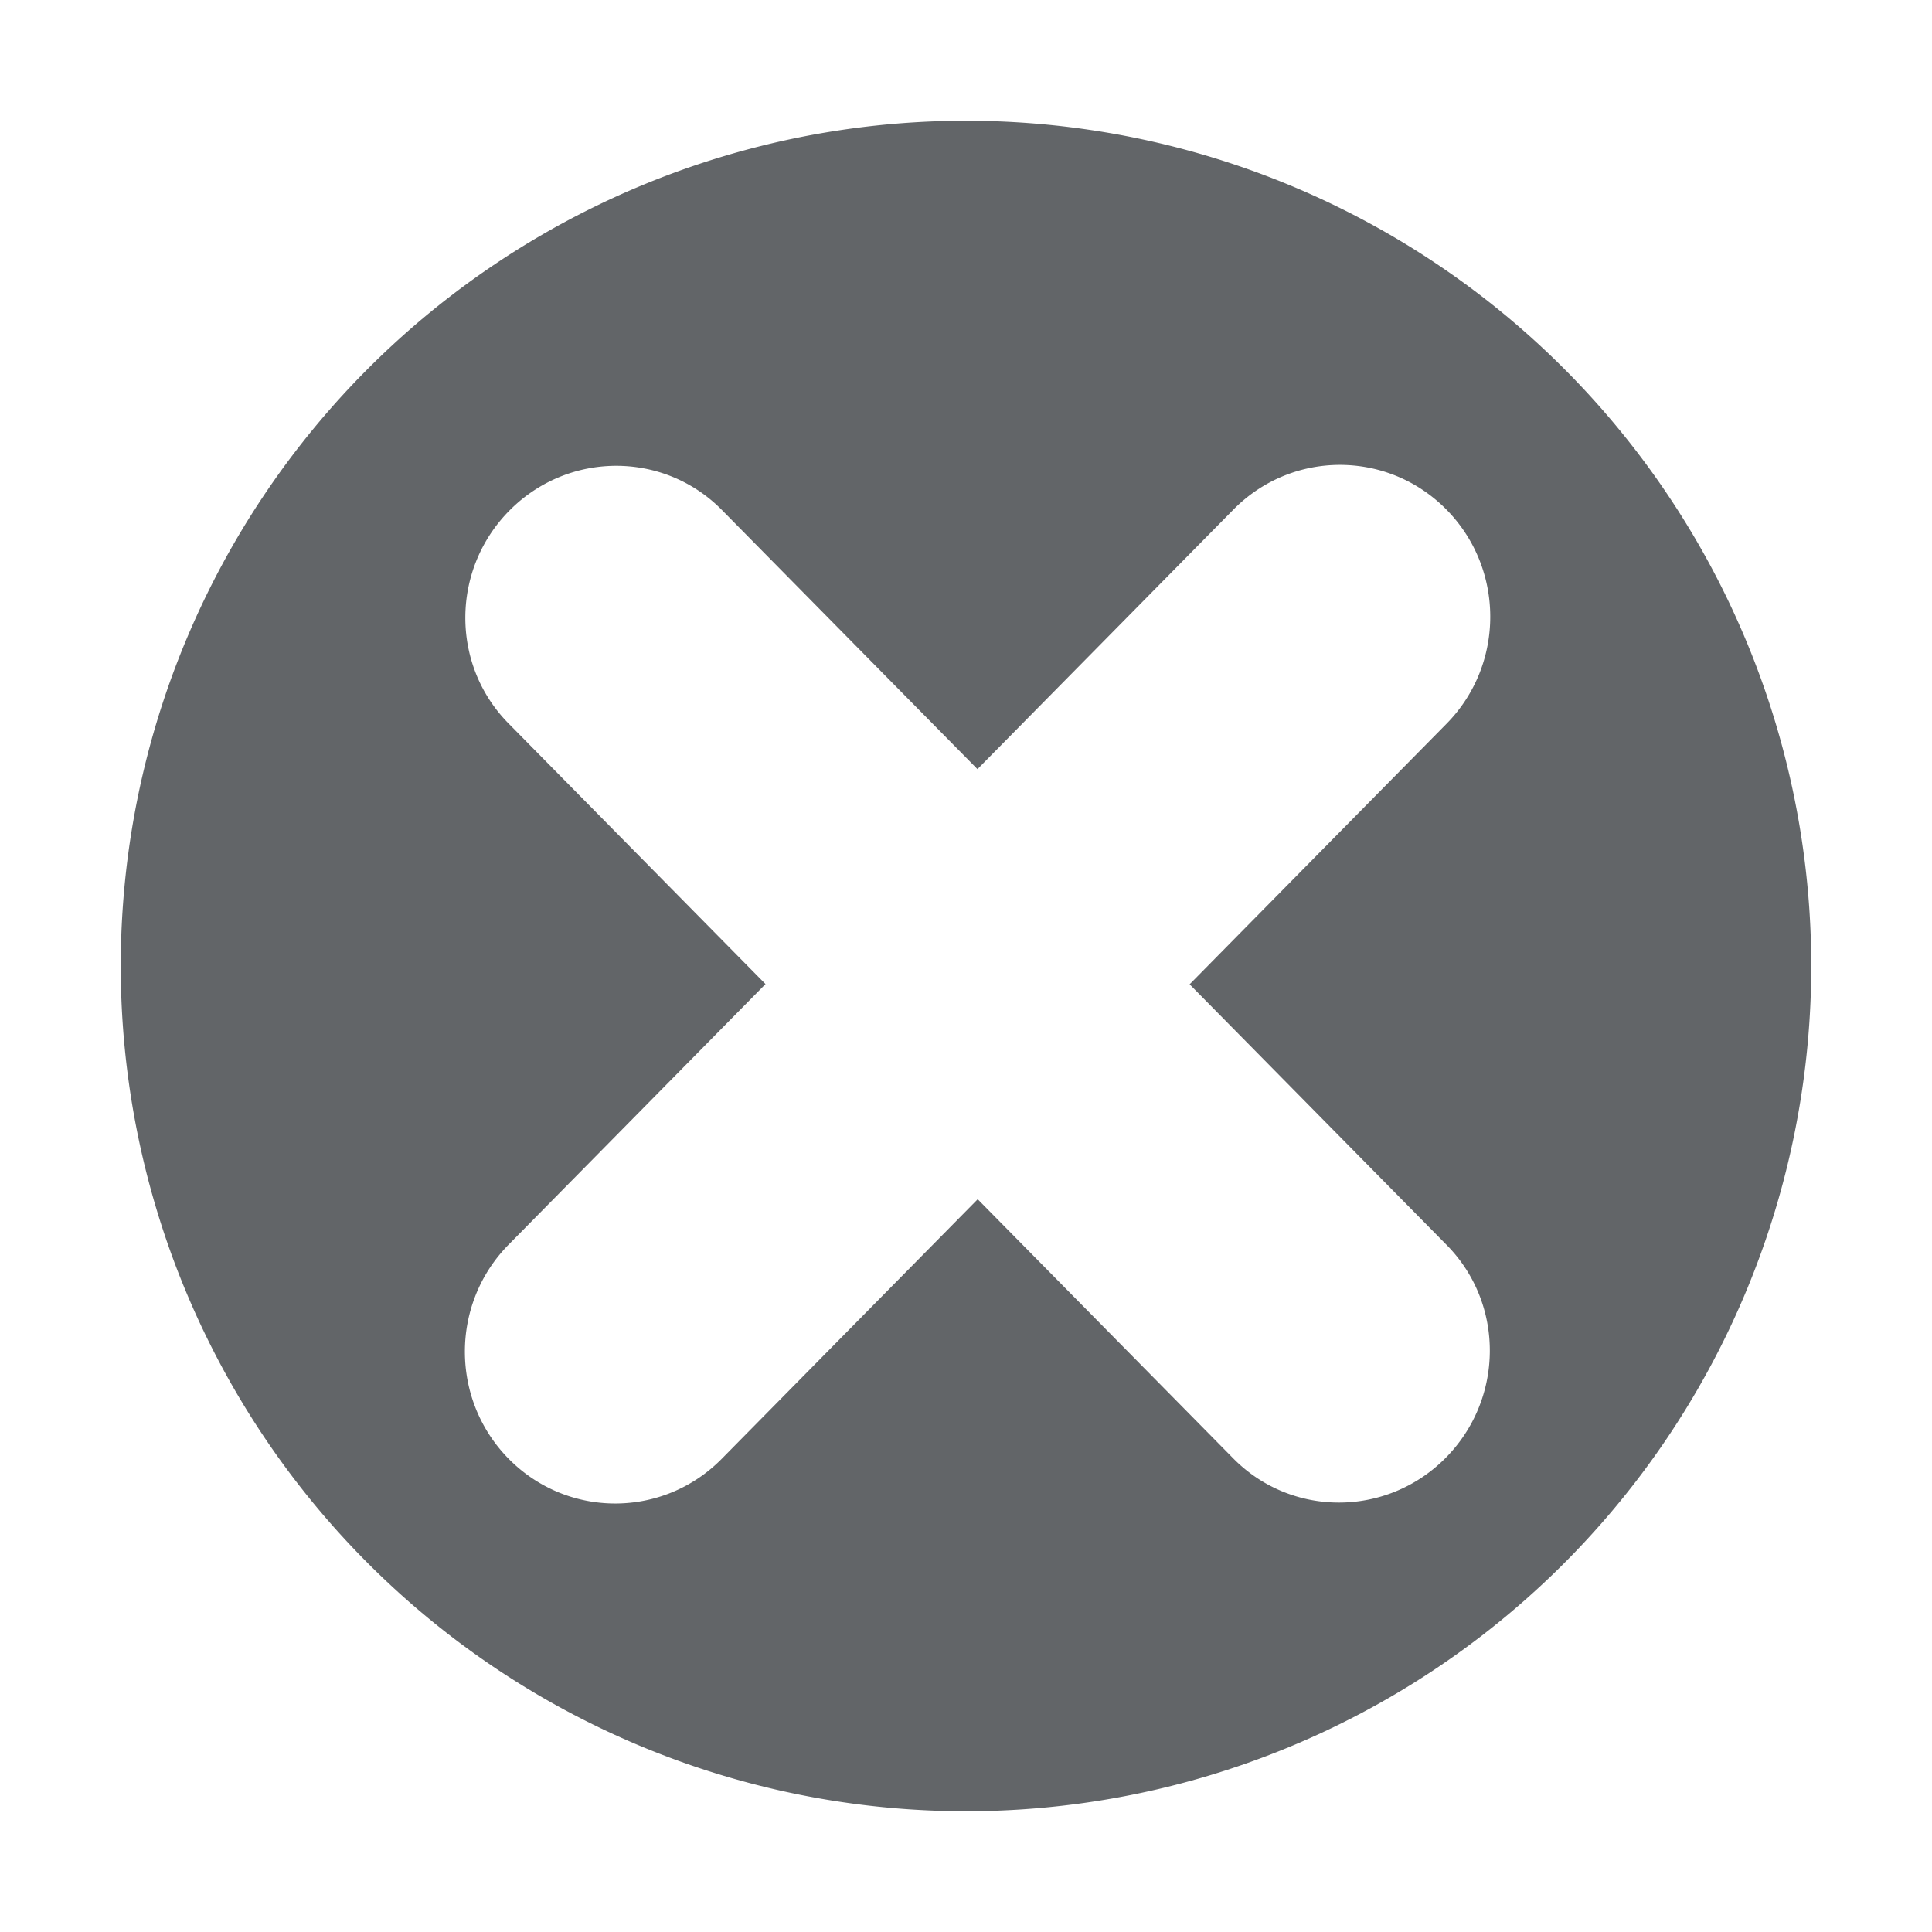 <svg width="160" height="160">
  <g>
    <path fill-rule="evenodd" clip-rule="evenodd" d="M 79.797 10 A 70 70 0 0 0 10 80 A 70 70 0 0 0 80 150 A 70 70 0 0 0 150 80 A 70 70 0 0 0 80 10 A 70 70 0 0 0 79.797 10 z M 110.934 38.5 C 114.12 38.491 117.31 39.711 119.748 42.16 C 124.621 47.057 124.641 55.018 119.795 59.938 L 98.52 81.516 L 119.818 103.115 C 124.625 108 124.559 115.91 119.672 120.787 C 114.784 125.662 106.926 125.65 102.121 120.766 L 80.969 99.316 L 59.777 120.807 C 54.928 125.73 47.044 125.751 42.168 120.854 C 37.295 115.957 37.274 107.996 42.121 103.076 L 63.396 81.496 L 42.1 59.898 C 37.293 55.014 37.357 47.102 42.244 42.225 C 47.132 37.351 54.992 37.362 59.797 42.246 L 80.949 63.697 L 102.141 42.207 C 104.565 39.745 107.747 38.509 110.934 38.5 z " fill="#626568" fill-opacity="1.0"/>
  </g>
</svg>
